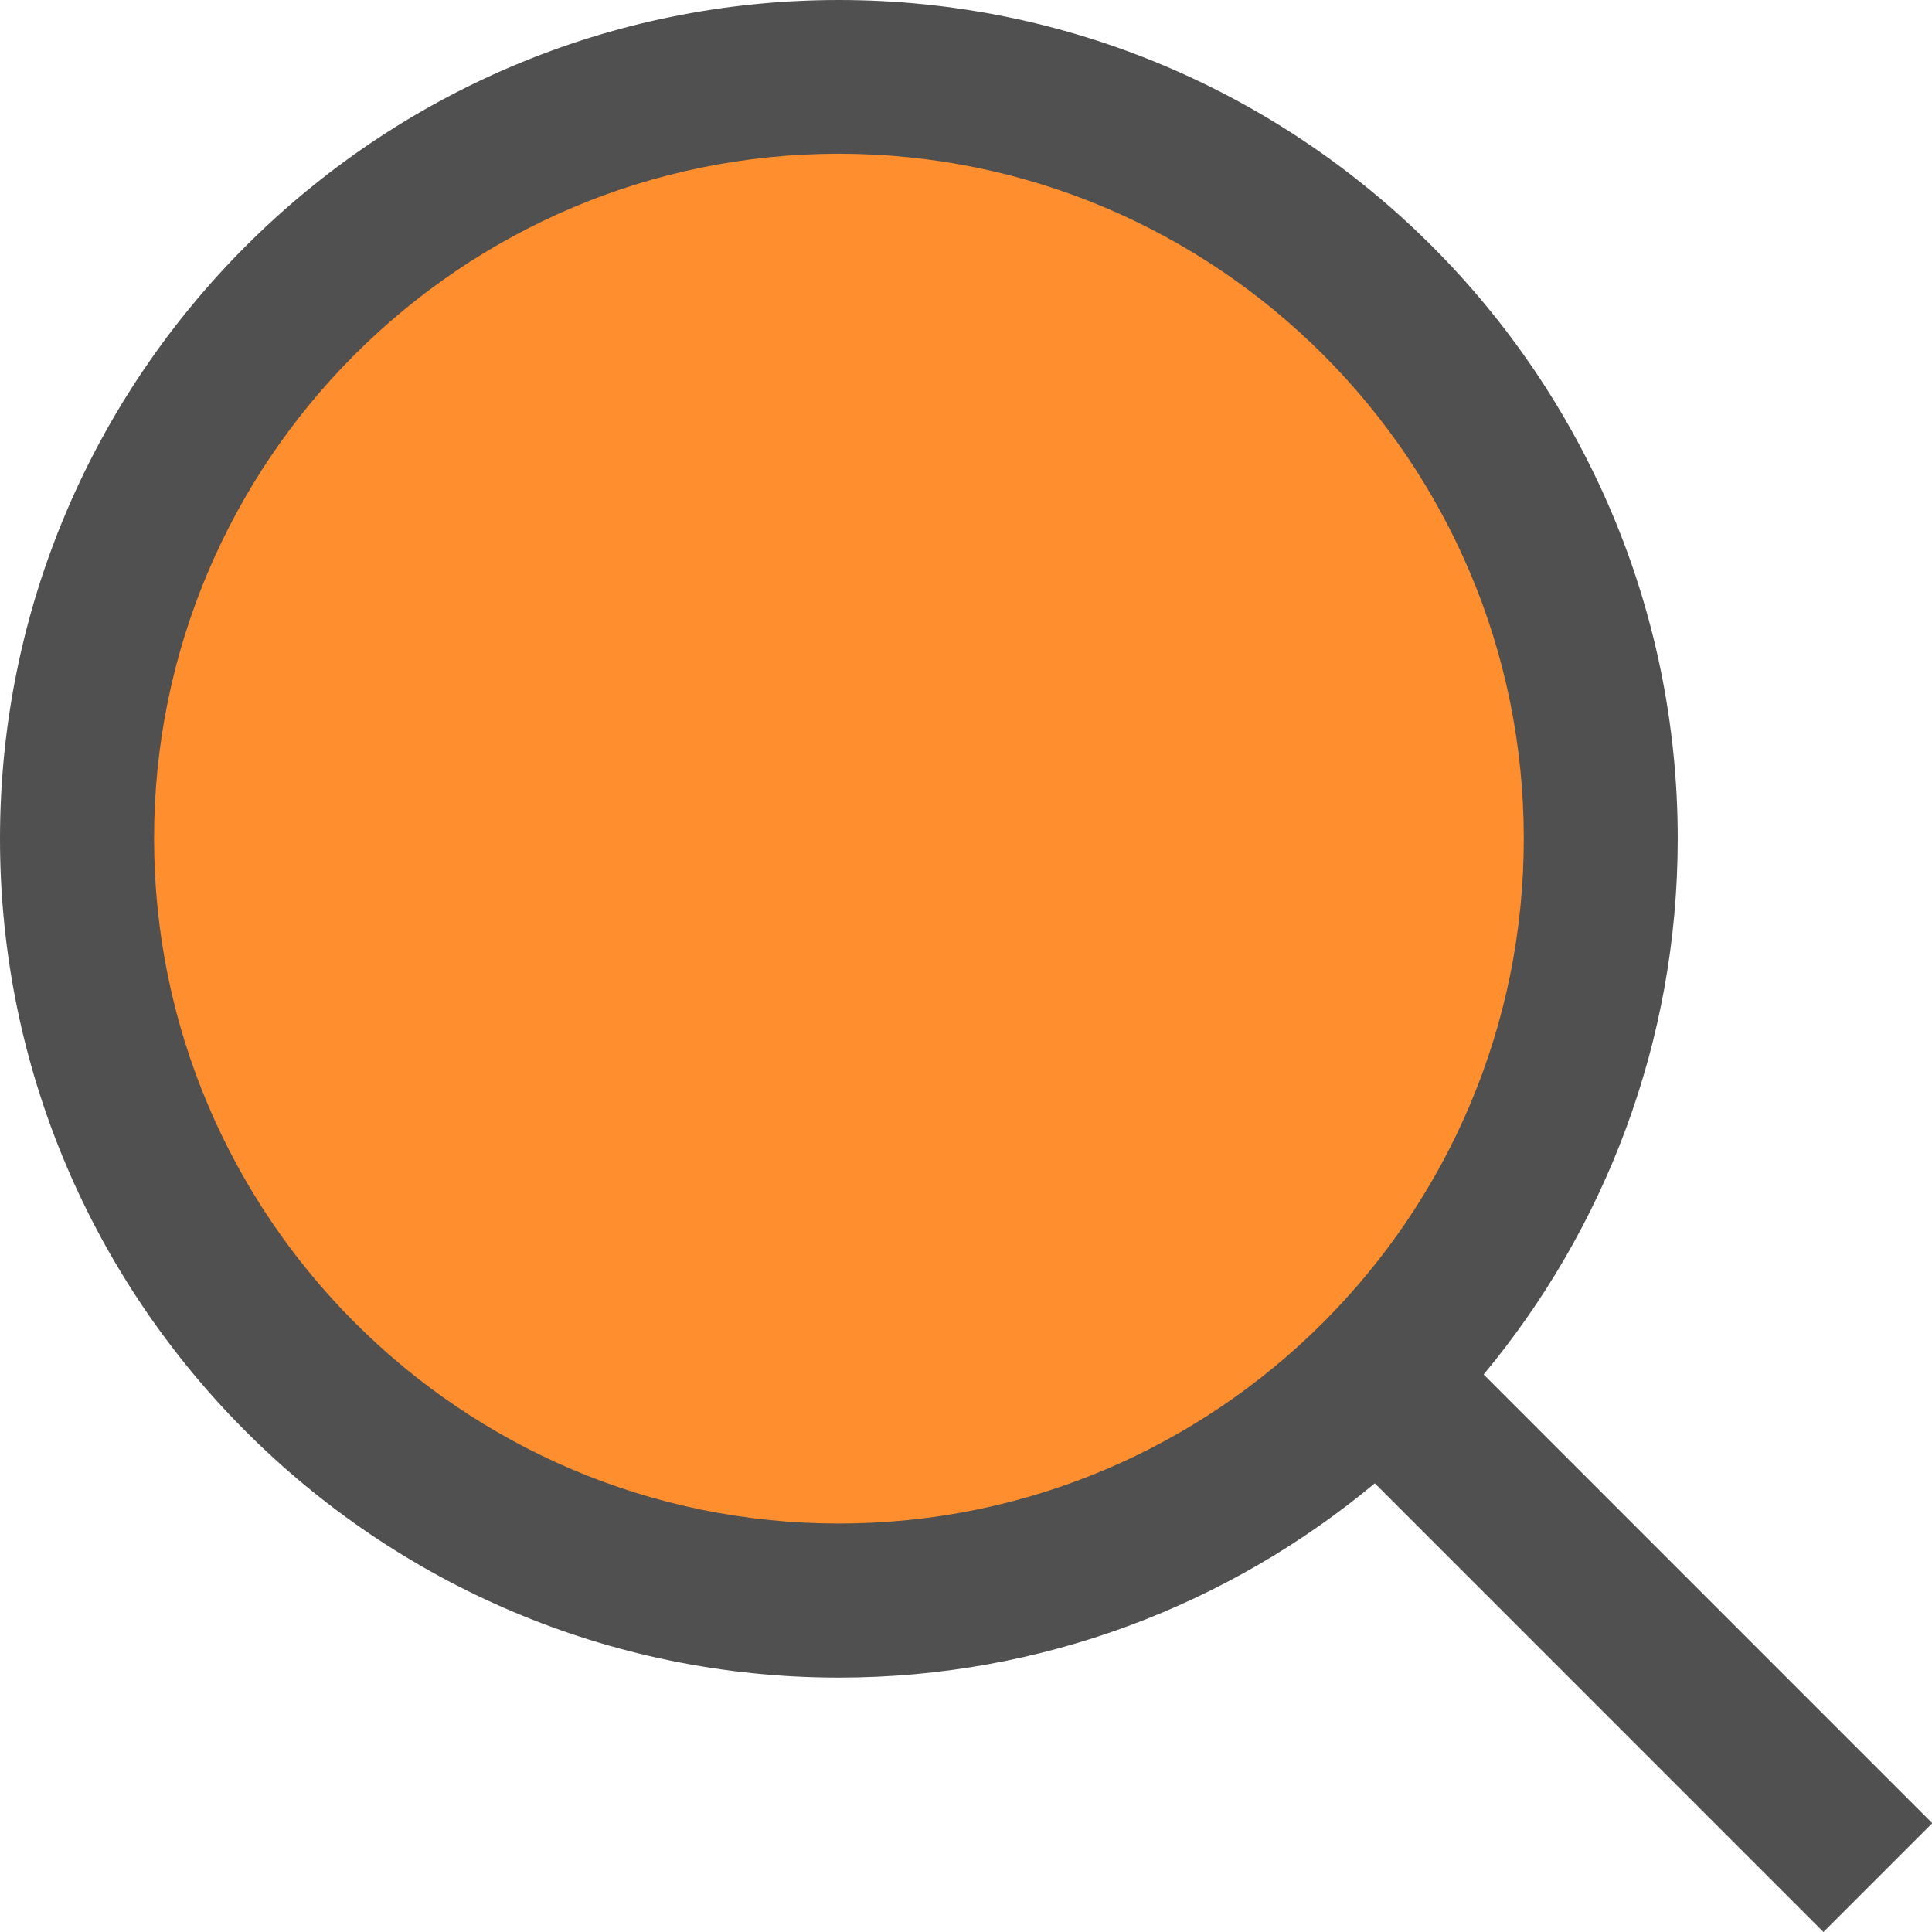 <?xml version="1.0" encoding="UTF-8"?>
<svg width="28px" height="28px" viewBox="0 0 28 28" version="1.1" xmlns="http://www.w3.org/2000/svg" xmlns:xlink="http://www.w3.org/1999/xlink">
    <title>search_enable</title>
    <g id="Page-1" stroke="none" stroke-width="1" fill="none" fill-rule="evenodd">
        <g id="Home-Copy-2" transform="translate(-32, -716)" fill-rule="nonzero">
            <g id="search_enable" transform="translate(32, 716)">
                <path d="M12.157,24.313 C15.109,24.313 17.815,23.253 19.925,21.497 L26.427,28 L28.004,26.423 L21.502,19.92 C23.255,17.812 24.315,15.104 24.315,12.155 C24.315,5.452 18.861,0 12.157,0 C5.454,0 -1.0658141e-13,5.452 -1.0658141e-13,12.155 C-1.0658141e-13,18.859 5.454,24.313 12.157,24.313 Z" id="Combined-Shape" fill="#505050"></path>
                <path d="M12.157,2.228 C17.632,2.228 22.084,6.681 22.084,12.153 C22.084,17.627 17.632,22.08 12.157,22.08 C6.685,22.08 2.233,17.627 2.233,12.153 C2.231,6.681 6.683,2.228 12.157,2.228 Z" id="Path" fill="#FF8F2E"></path>
            </g>
        </g>
    </g>
</svg>